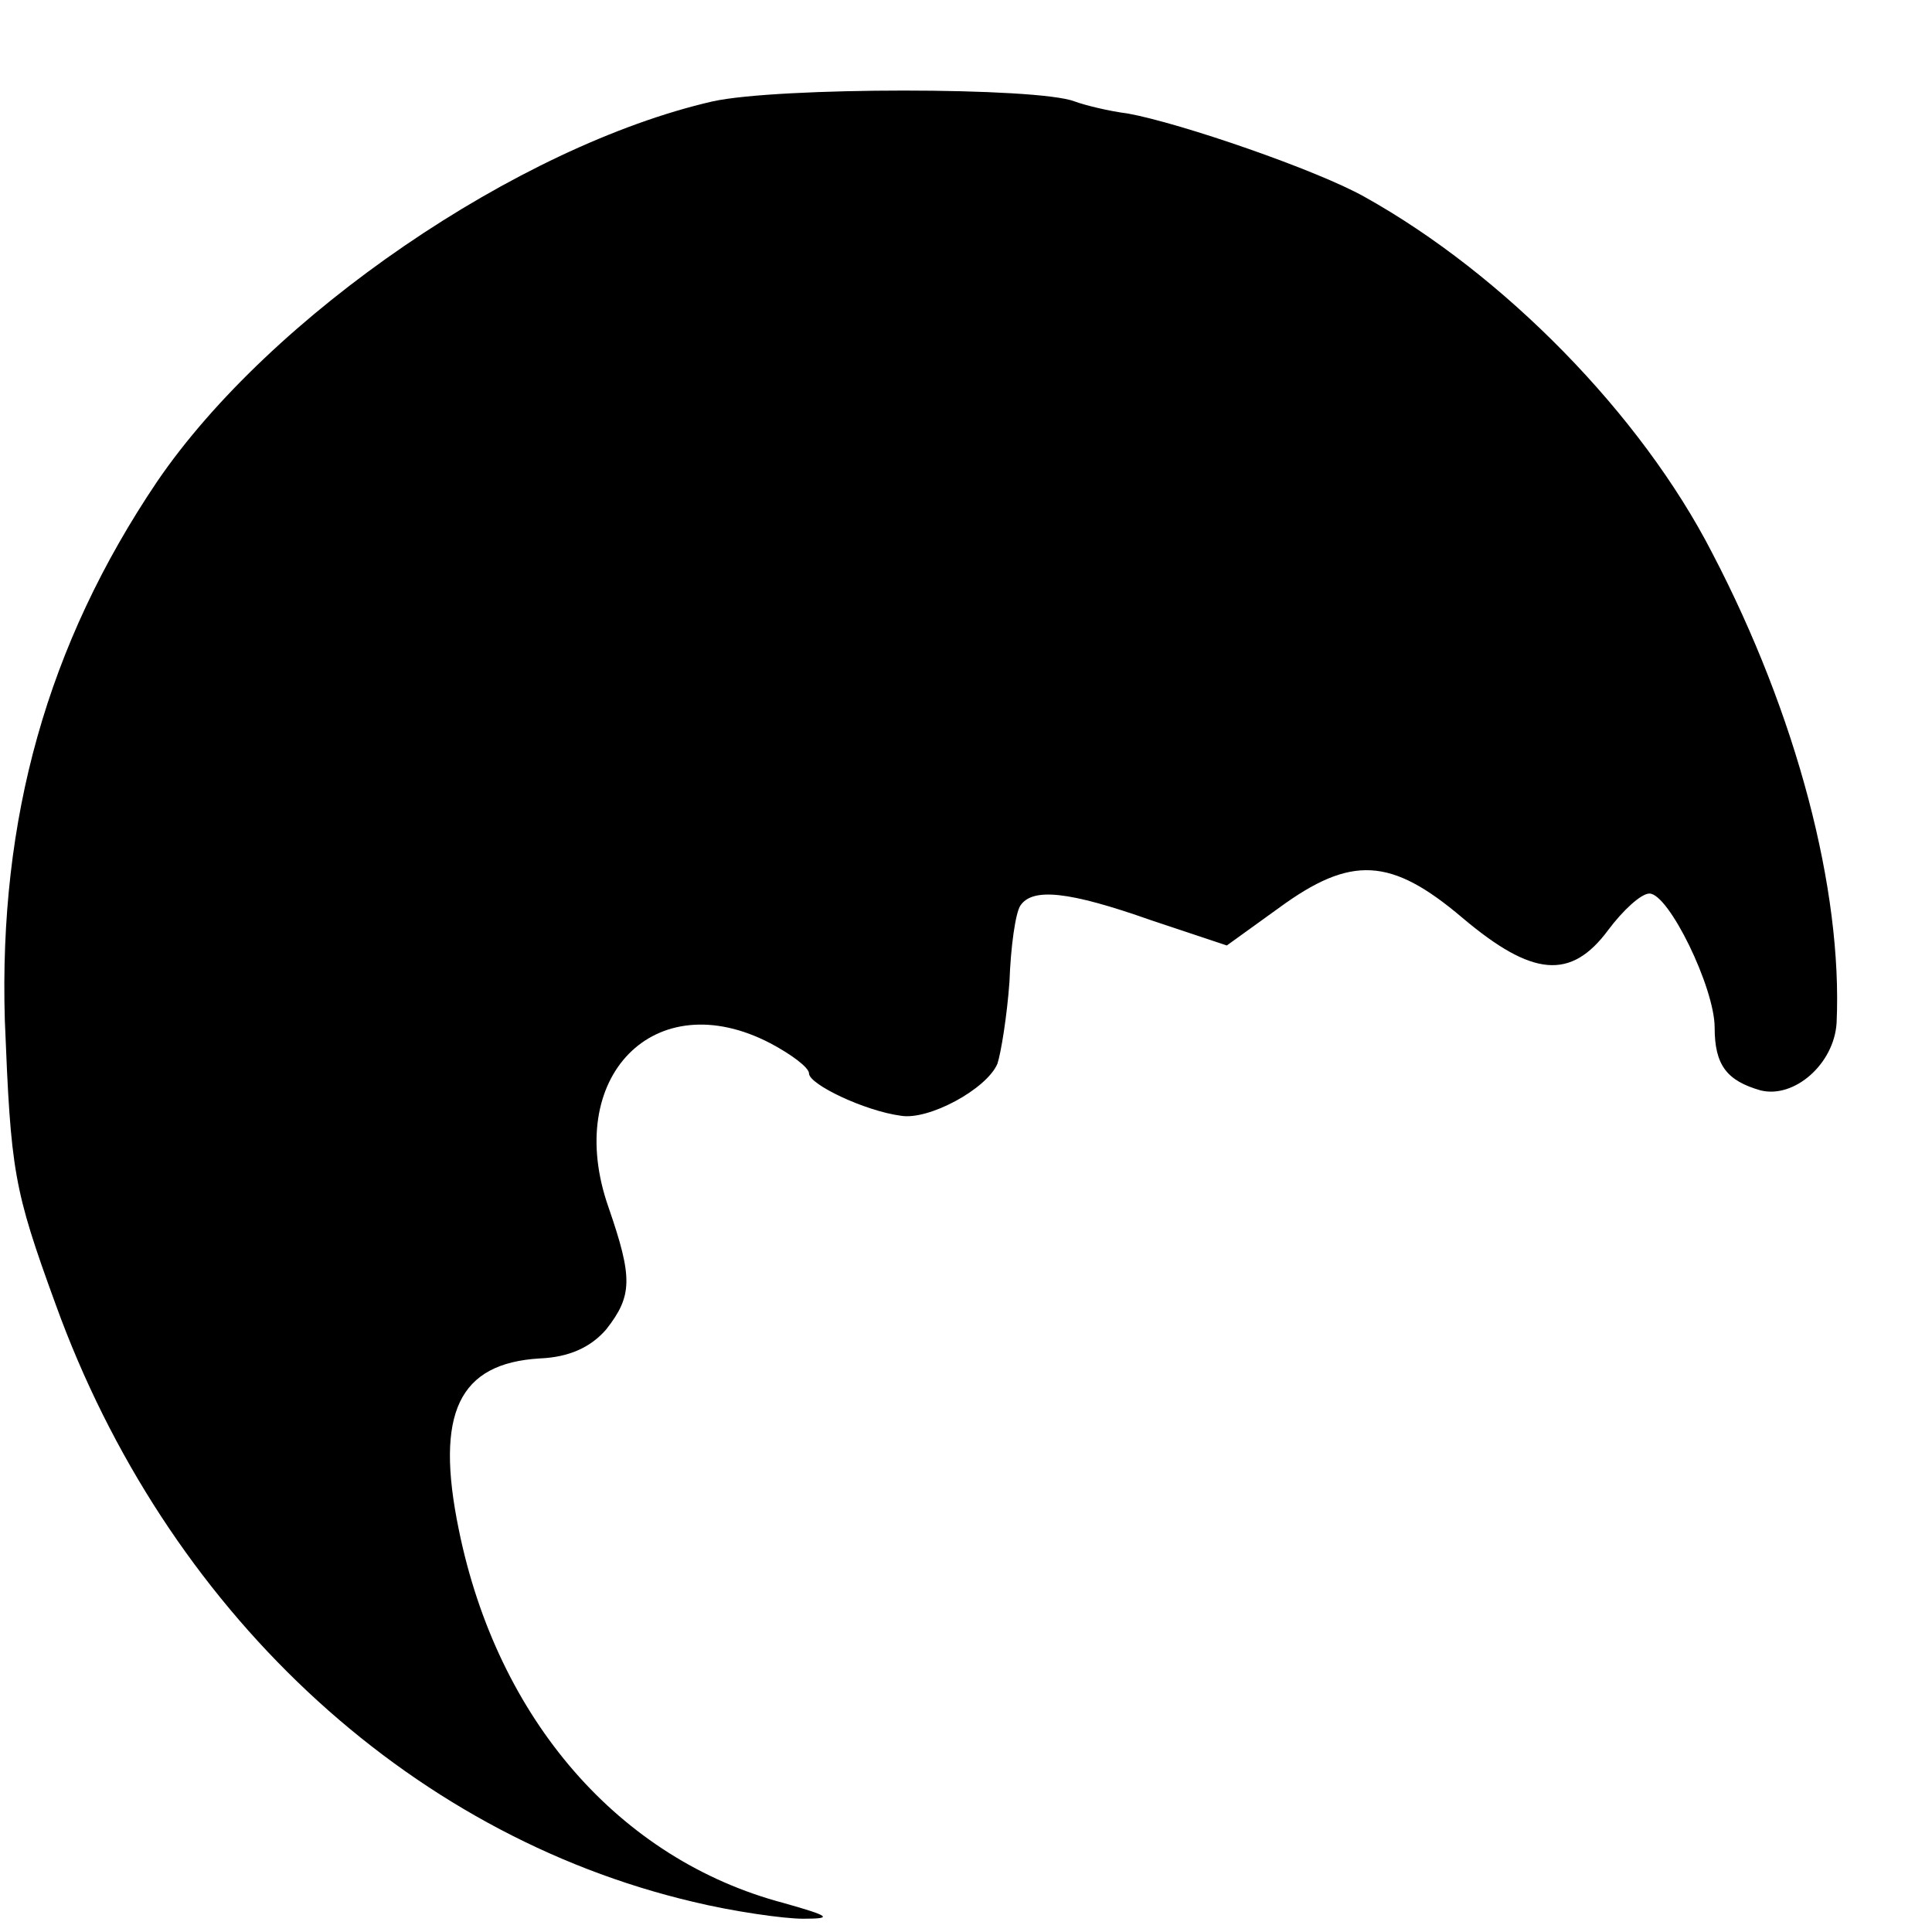 <?xml version="1.0" standalone="no"?>
<!DOCTYPE svg PUBLIC "-//W3C//DTD SVG 20010904//EN"
 "http://www.w3.org/TR/2001/REC-SVG-20010904/DTD/svg10.dtd">
<svg version="1.0" xmlns="http://www.w3.org/2000/svg"
 width="16pt" height="16pt" viewBox="0 0 16 16"
 preserveAspectRatio="xMidYMid meet">
<g transform="translate(0,16) scale(0.01,-0.01)"
fill="#000000" stroke="none">
<path d="M590 1516 c-161 -37 -366 -177 -460 -315 -91 -135 -131 -279 -126
-446 5 -125 7 -139 42 -235 91 -252 290 -439 528 -495 33 -8 75 -14 91 -14 25
0 23 2 -16 13 -136 36 -237 152 -269 309 -20 97 0 138 67 142 24 1 42 9 55 24
22 28 22 43 2 101 -38 108 38 186 134 136 17 -9 32 -20 32 -25 0 -9 46 -31 76
-35 23 -4 71 22 80 43 3 9 8 40 10 68 1 29 5 57 9 63 10 15 40 12 108 -12 l63
-21 43 31 c60 44 93 42 152 -8 58 -49 90 -52 121 -10 12 16 27 30 34 30 16 0
54 -78 54 -111 0 -31 10 -44 38 -52 28 -7 61 22 63 56 5 110 -33 255 -103 389
-59 115 -173 231 -288 295 -39 22 -152 61 -196 69 -16 2 -36 7 -44 10 -31 12
-246 12 -300 0z"/>
</g>
</svg>
